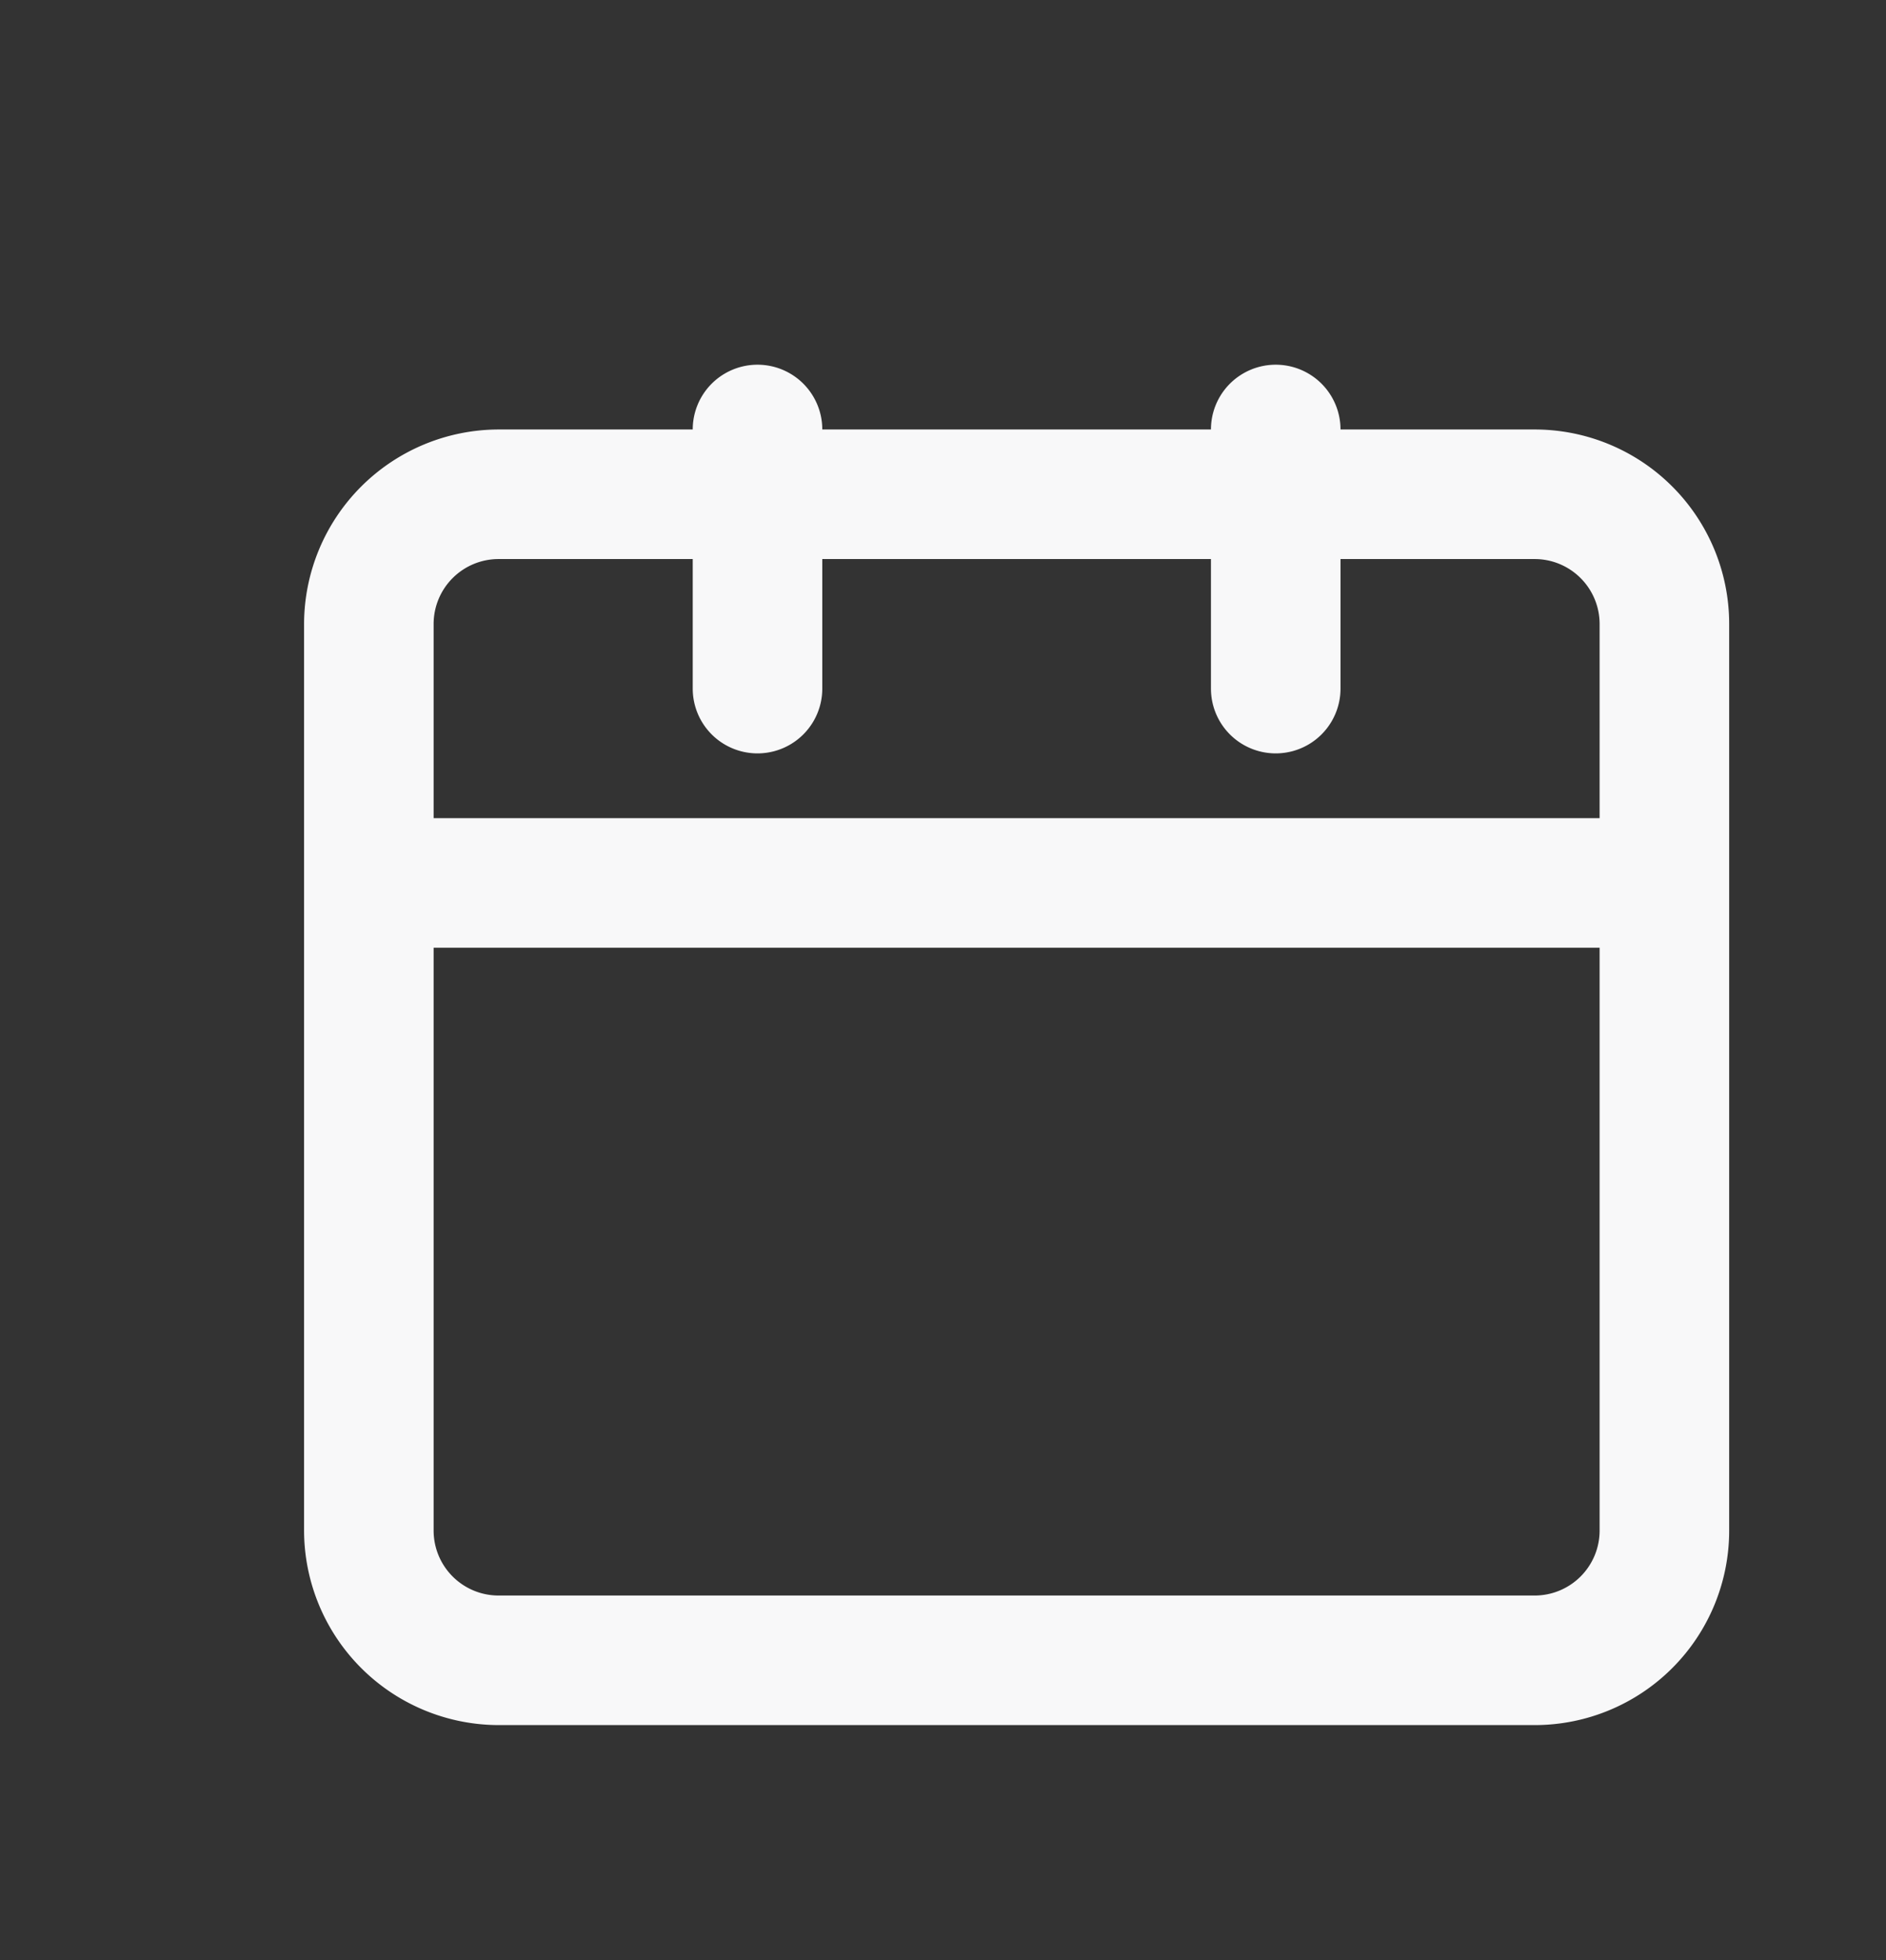 <svg id="Capa_1" data-name="Capa 1" xmlns="http://www.w3.org/2000/svg" viewBox="0 0 29.115 30.261"><rect x="0" y="0" width="29.115" height="30.261" fill="#333333" stroke="none"/><defs><style>.cls-1{fill:#f8f8f9;}</style></defs><title>calendar</title><path class="cls-1" d="M23.694,6.63h-3a1,1,0,0,0-2,0h-6a1,1,0,0,0-2,0h-3a3.009,3.009,0,0,0-3,3v14a3.009,3.009,0,0,0,3,3h16a3.002,3.002,0,0,0,3-3v-14A3.002,3.002,0,0,0,23.694,6.63Zm1,17a1.003,1.003,0,0,1-1,1h-16a1.003,1.003,0,0,1-1-1v-9h18Zm0-11h-18v-3a1.003,1.003,0,0,1,1-1h3v2a1,1,0,0,0,2,0v-2h6v2a1,1,0,1,0,2,0v-2h3a1.003,1.003,0,0,1,1,1Z"/></svg>
